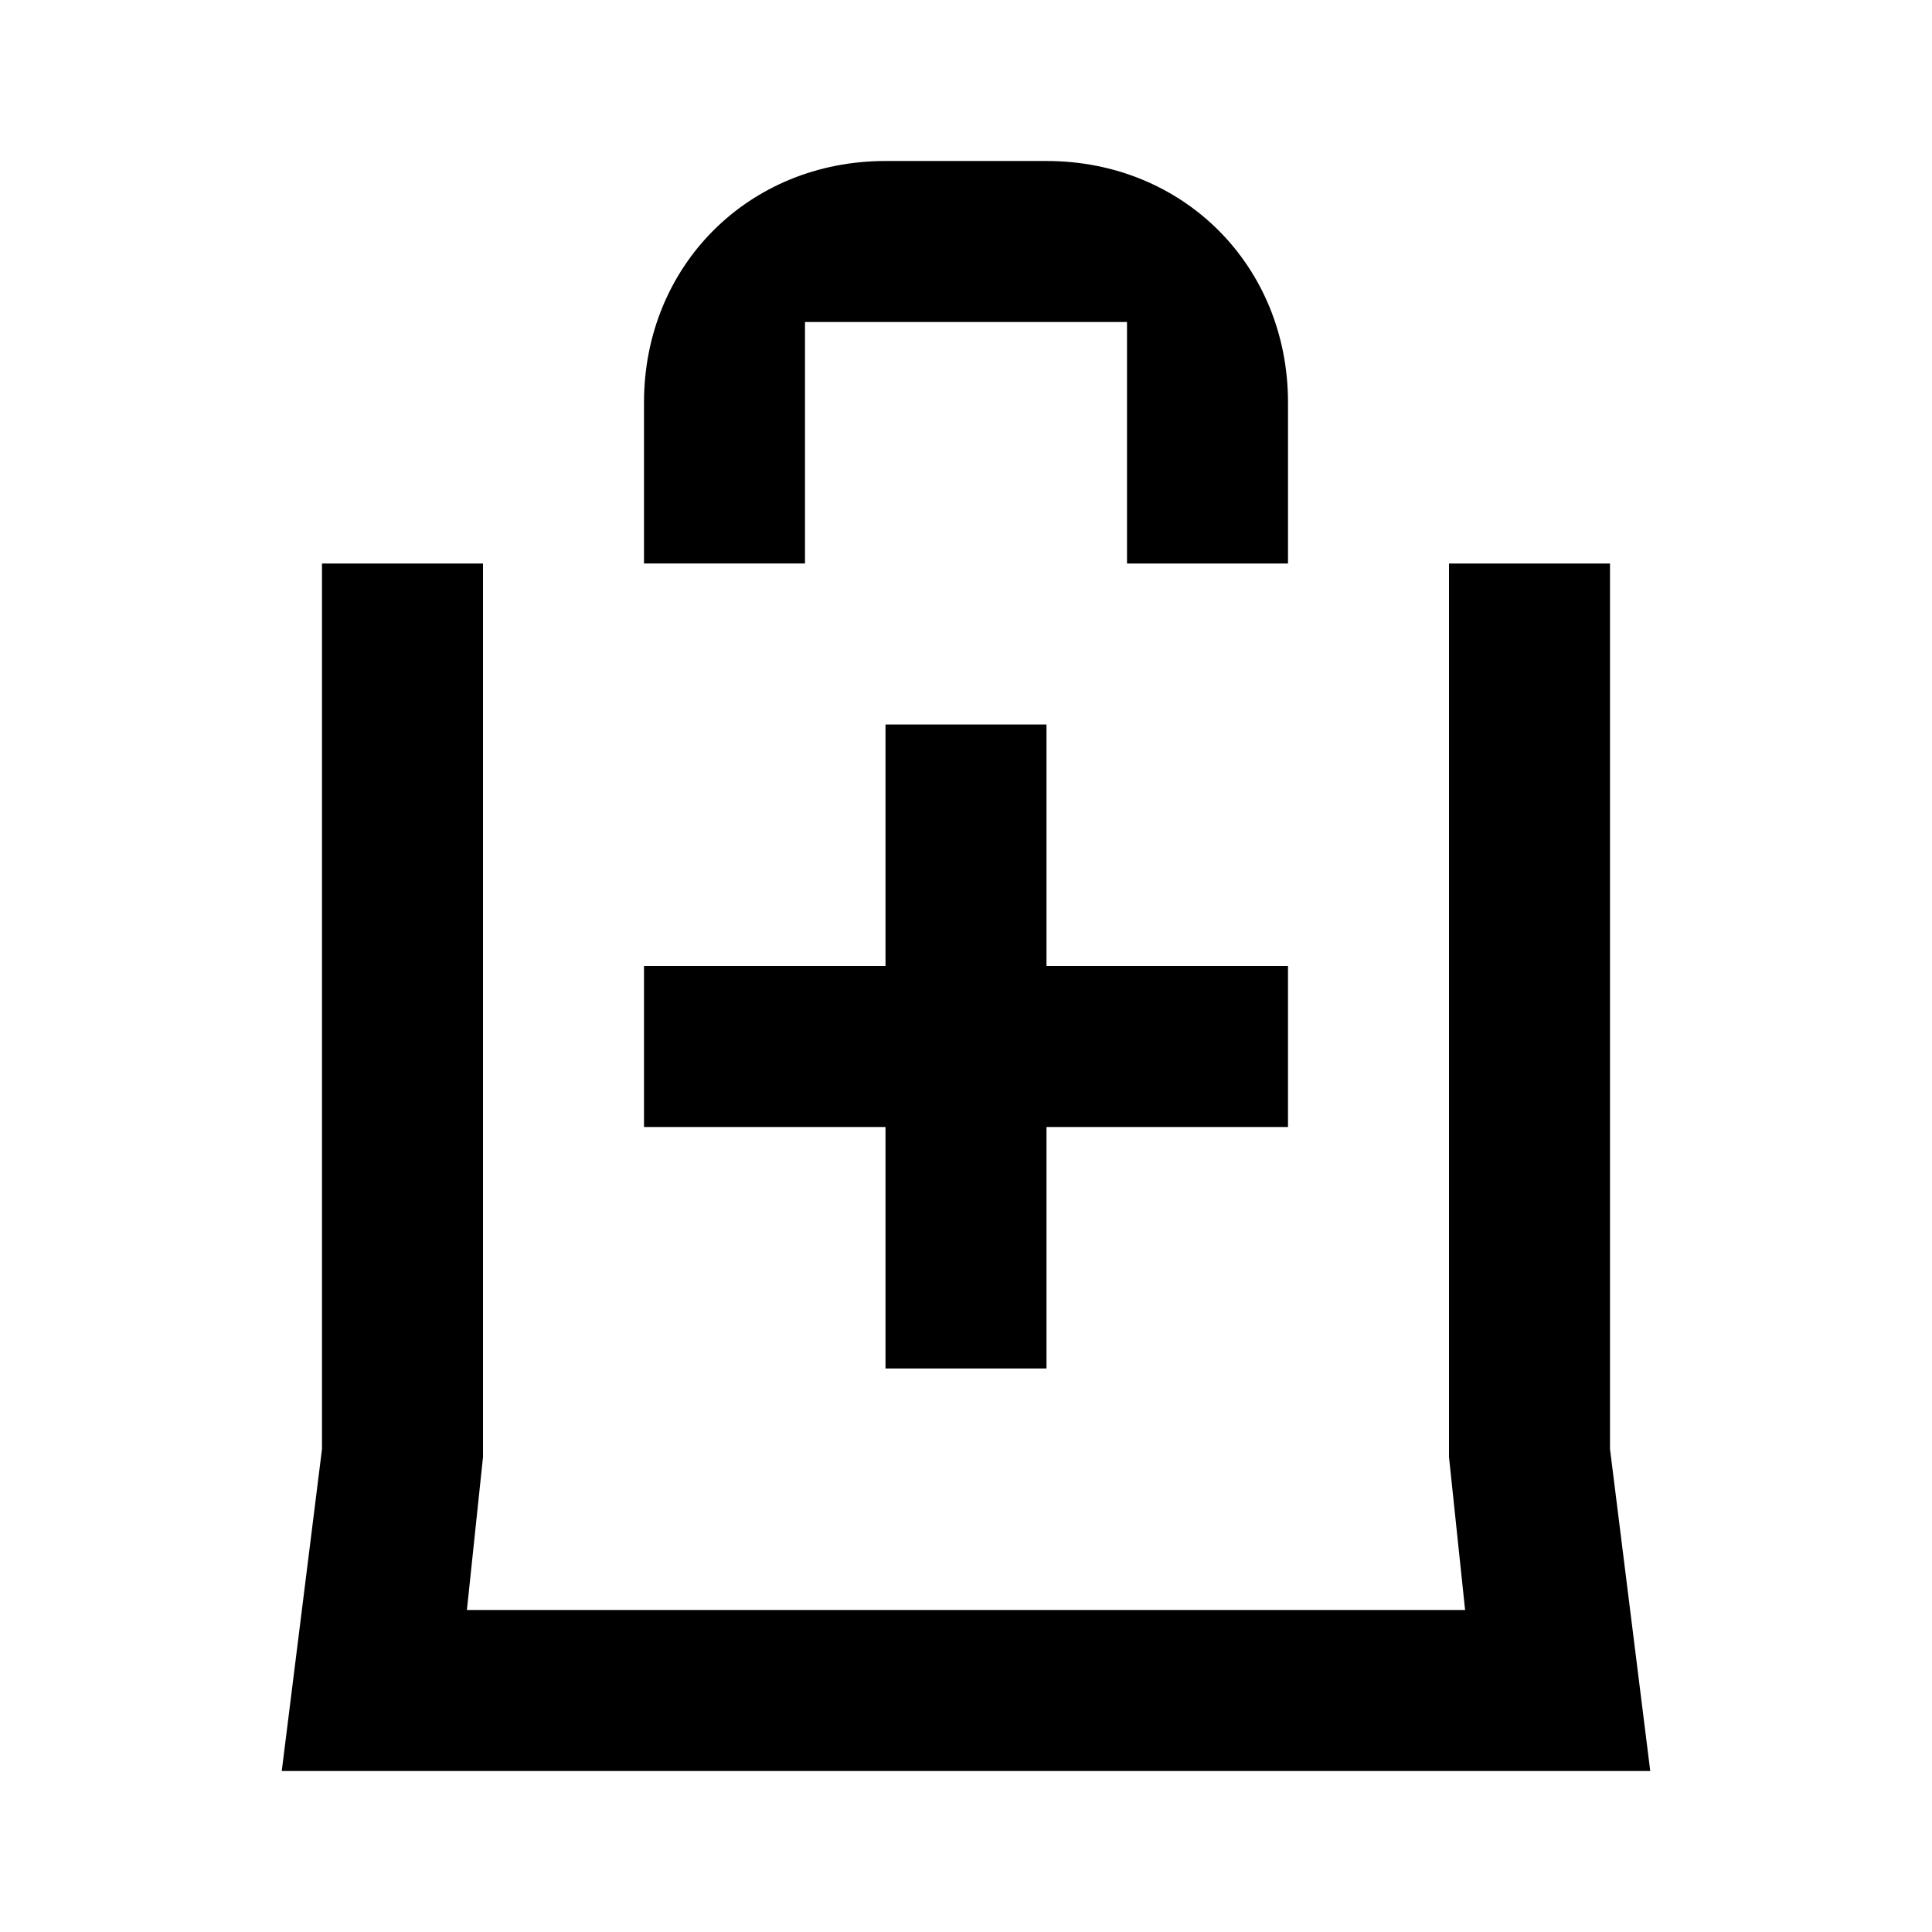 <svg xmlns="http://www.w3.org/2000/svg" viewBox="0 0 24 24"><g><path d="M11 17h2v-3h3v-2h-3V9h-2v3H8v2h3zM10 4h4v3h2V5c0-1.7-1.3-3-3-3h-2C9.3 2 8 3.3 8 5v2h2V4zM20 18V7h-2v11.1l.2 1.9H5.8l.2-1.9V7H4v11l-.5 4h17z"/></g></svg>